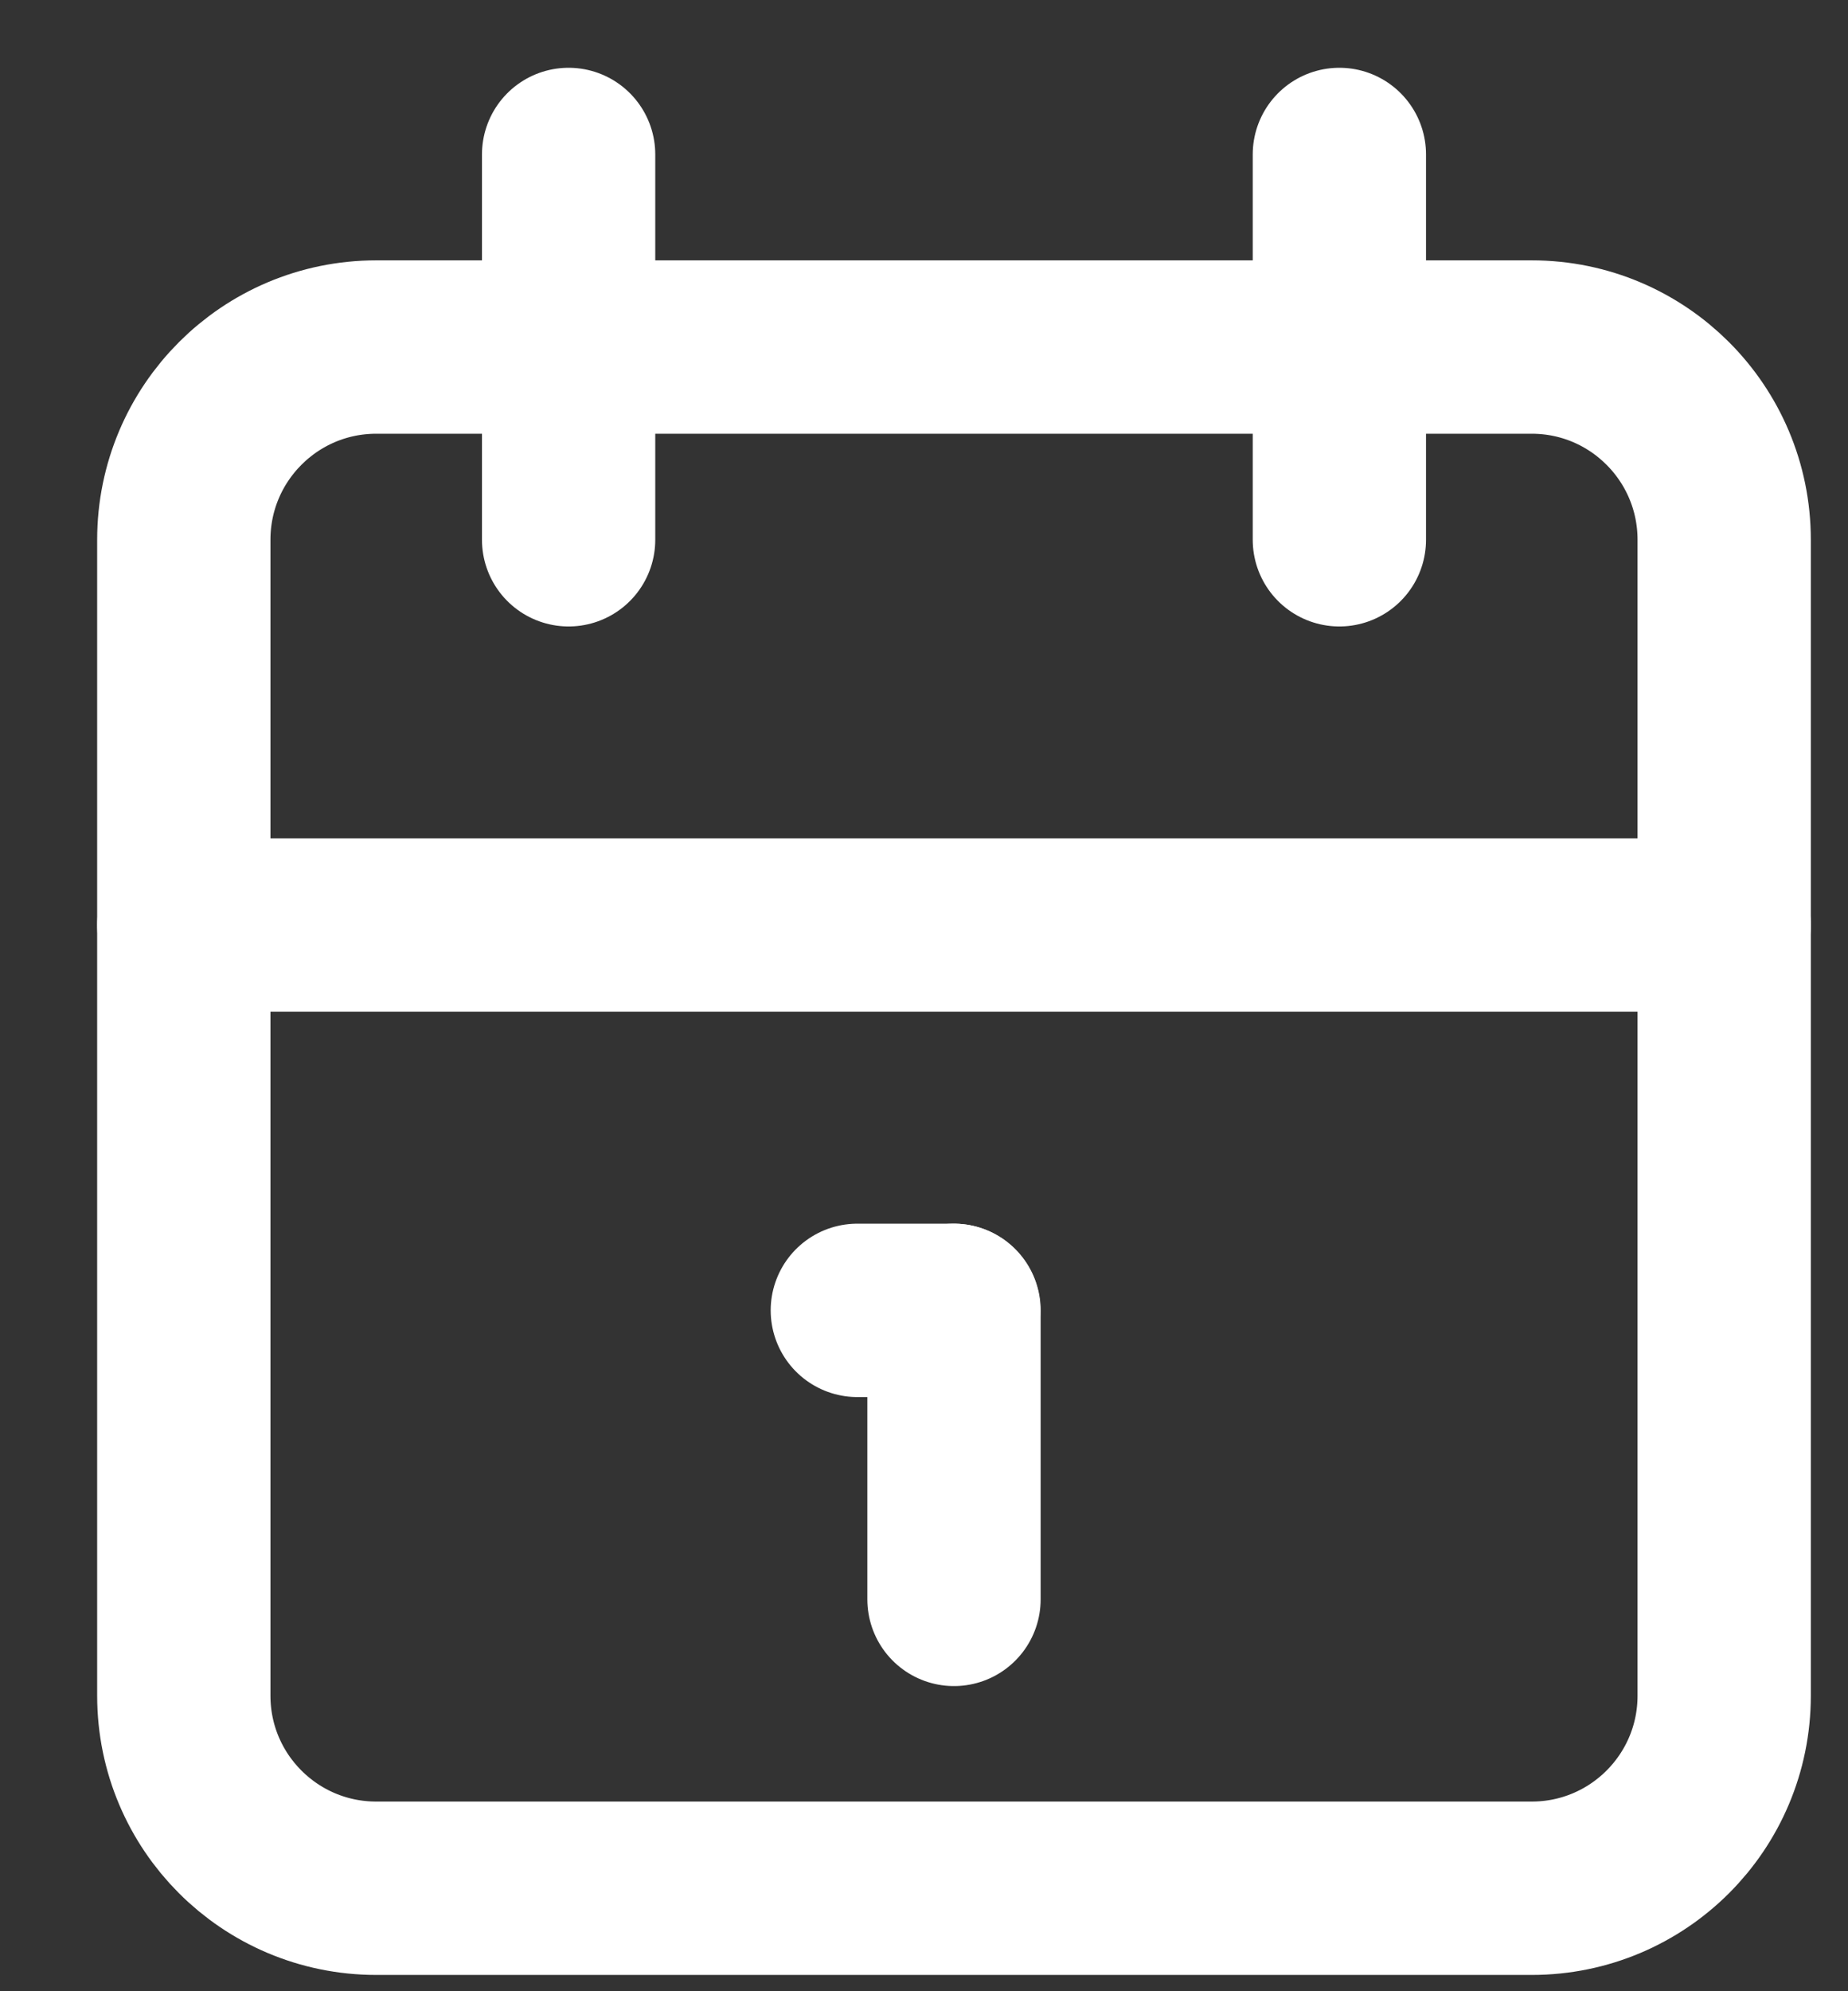 <svg width="13" height="14" viewBox="0 0 13 14" fill="none" xmlns="http://www.w3.org/2000/svg">
<rect x="0" y="0" width="13" height="14" fill="#333333" stroke="none"/>
<path d="M10.775 2.44H2.647C1.899 2.44 1.293 3.047 1.293 3.795V11.922C1.293 12.67 1.899 13.276 2.647 13.276H10.775C11.523 13.276 12.129 12.67 12.129 11.922V3.795C12.129 3.047 11.523 2.44 10.775 2.44Z" stroke="white" stroke-width="1.219" stroke-linecap="round" stroke-linejoin="round"/>
<path d="M9.422 1.086V3.795" stroke="white" stroke-width="1.219" stroke-linecap="round" stroke-linejoin="round"/>
<path d="M4 1.086V3.795" stroke="white" stroke-width="1.219" stroke-linecap="round" stroke-linejoin="round"/>
<path d="M1.293 6.504H12.129" stroke="white" stroke-width="1.219" stroke-linecap="round" stroke-linejoin="round"/>
<path d="M6.031 9.213H6.709" stroke="white" stroke-width="1.219" stroke-linecap="round" stroke-linejoin="round"/>
<path d="M6.711 9.213V11.245" stroke="white" stroke-width="1.219" stroke-linecap="round" stroke-linejoin="round"/>
</svg>
